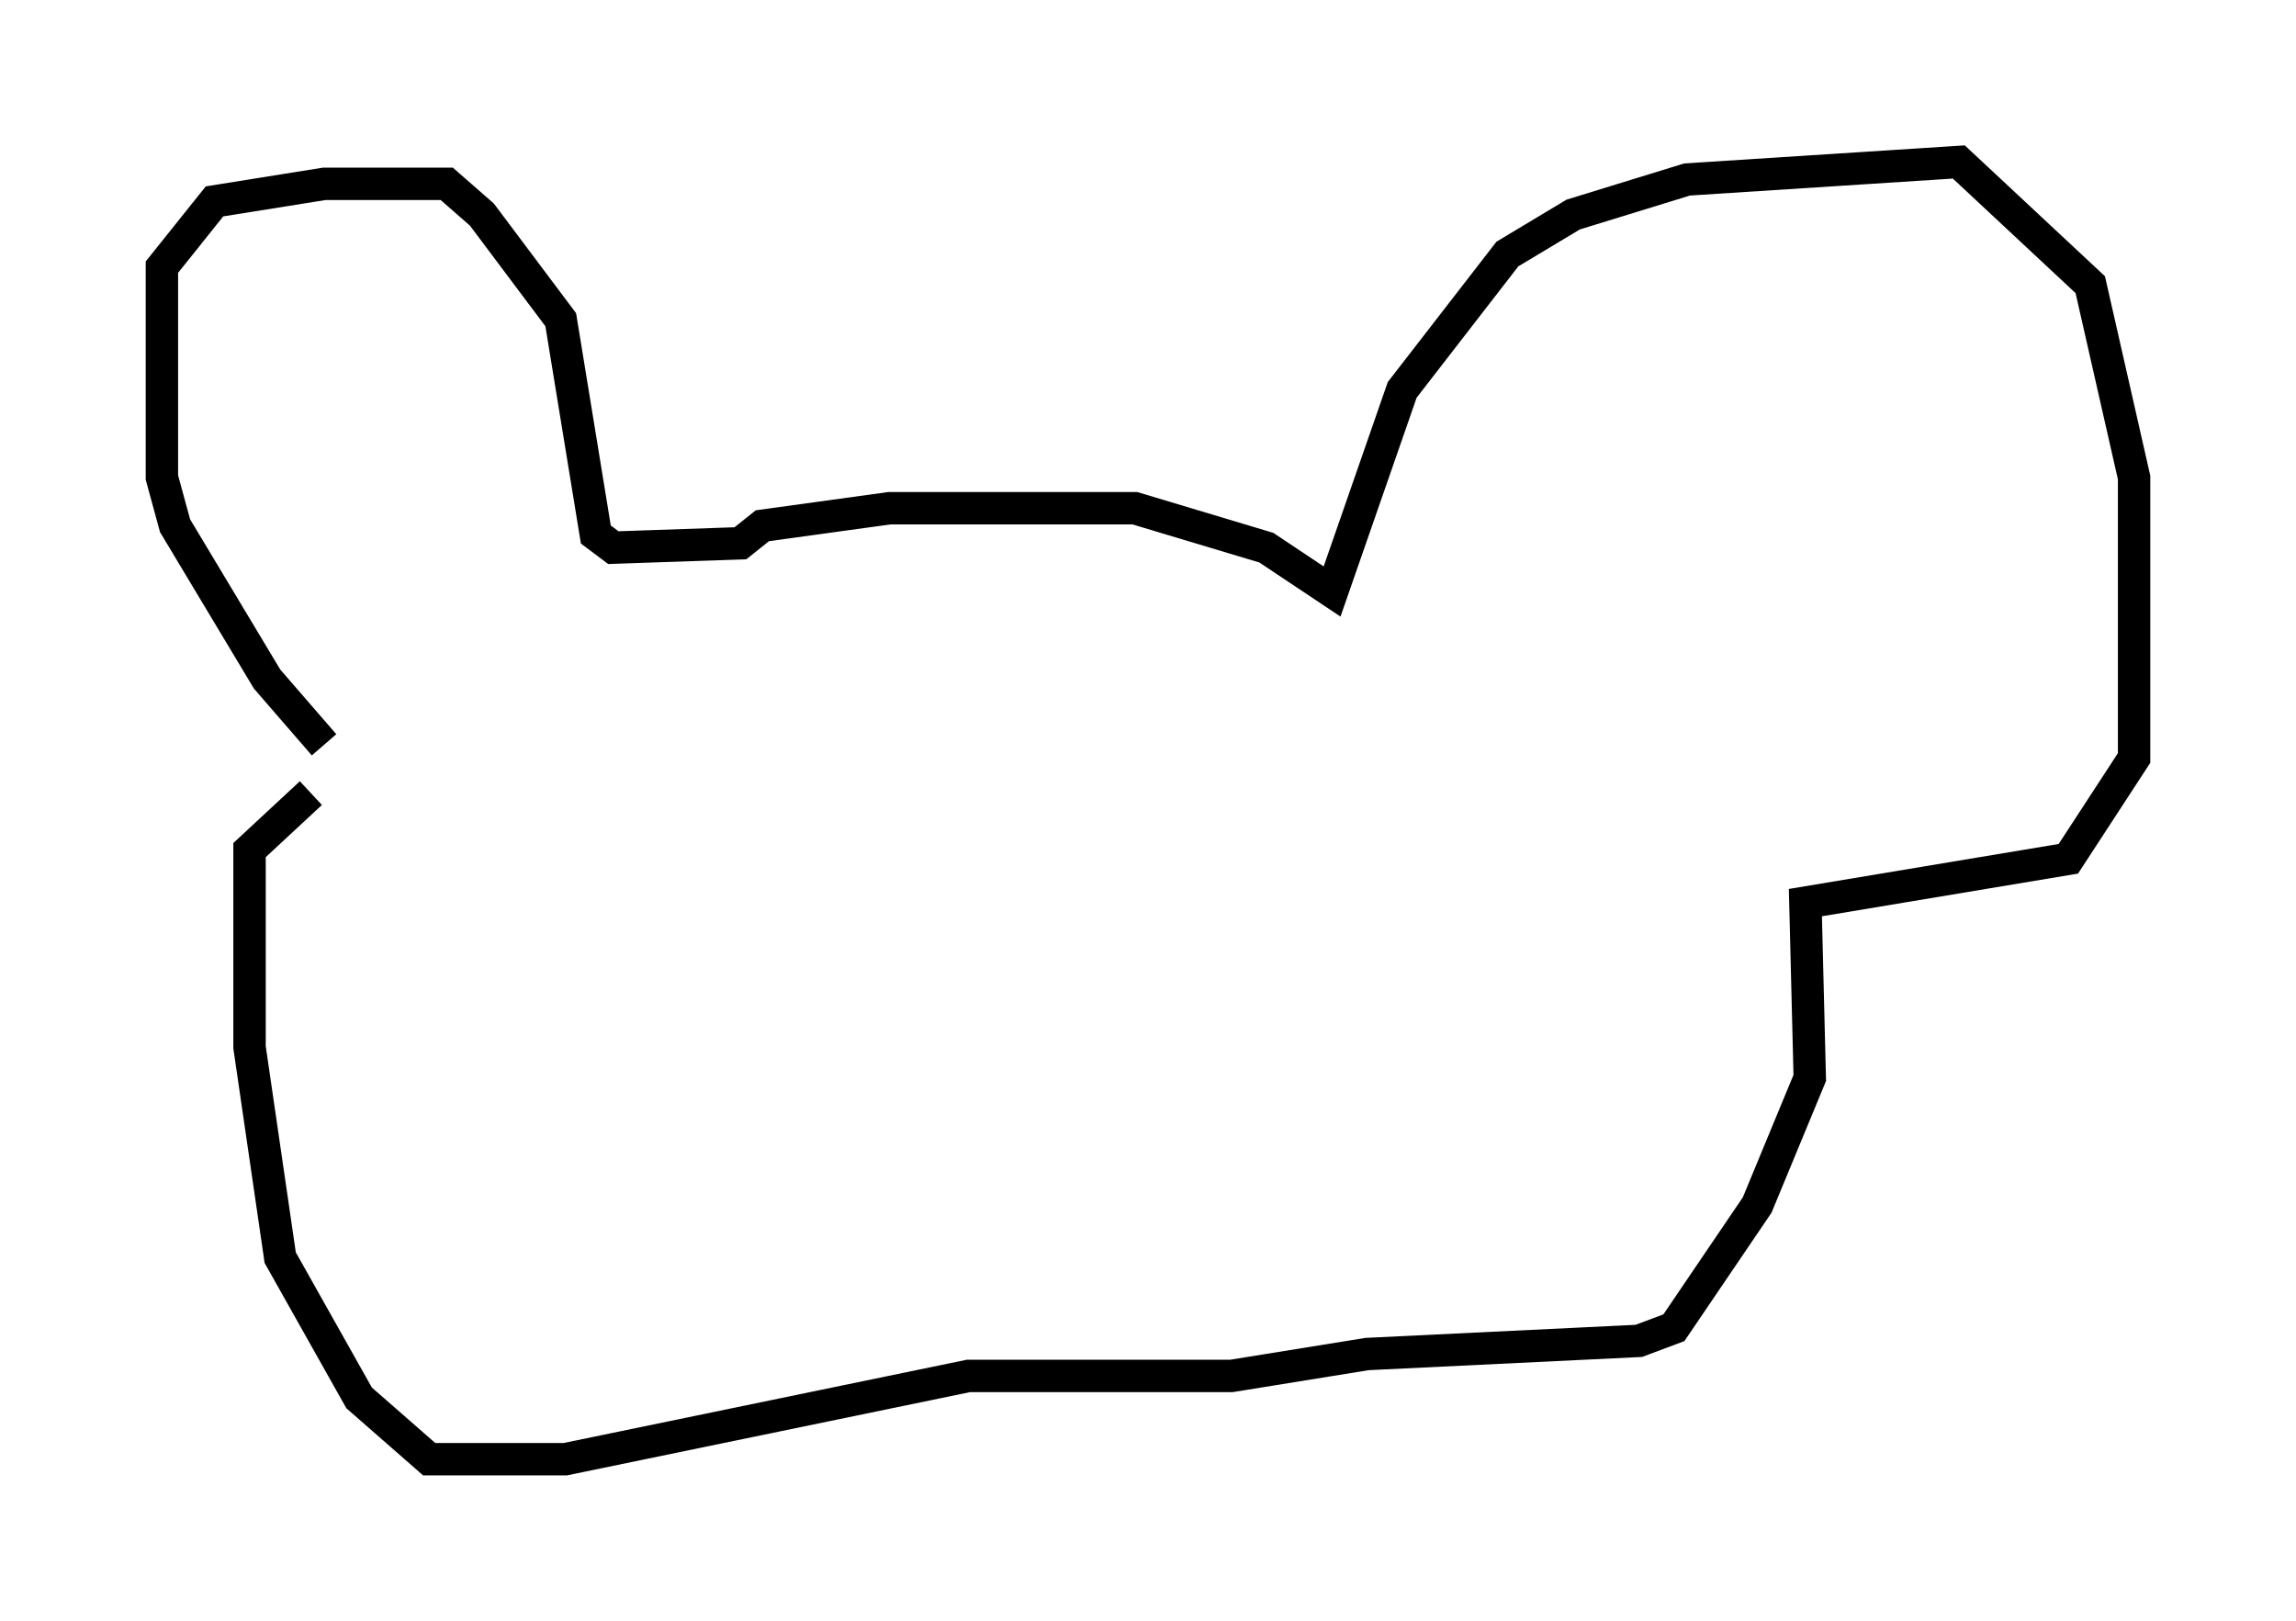 <?xml version="1.0" encoding="utf-8" ?>
<svg baseProfile="full" height="50.054" version="1.1" width="70.892" xmlns="http://www.w3.org/2000/svg" xmlns:ev="http://www.w3.org/2001/xml-events" xmlns:xlink="http://www.w3.org/1999/xlink"><defs /><rect fill="white" height="50.054" width="70.892" x="0" y="0" /><path d="M10.683, 23.132 m-0.677, -0.135 l-1.759, -2.03 -2.842, -4.736 l-0.406, -1.488 0.0, -6.495 l1.624, -2.03 3.383, -0.541 l2.706, 0.0 1.083, 0.0 l1.083, 0.947 2.436, 3.248 l1.083, 6.631 0.541, 0.406 l3.924, -0.135 0.677, -0.541 l3.924, -0.541 7.578, 0.0 l4.059, 1.218 2.03, 1.353 l2.165, -6.225 3.248, -4.195 l2.03, -1.218 3.518, -1.083 l8.39, -0.541 4.059, 3.789 l1.353, 5.954 0.0, 8.66 l-2.03, 3.112 -8.119, 1.353 l0.135, 5.413 -1.624, 3.924 l-2.571, 3.789 -1.083, 0.406 l-8.39, 0.406 -4.195, 0.677 l-8.119, 0.0 -12.449, 2.571 l-4.195, 0.0 -2.165, -1.894 l-2.436, -4.33 -0.947, -6.495 l0.0, -6.089 1.894, -1.759 m17.456, 4.871 l0.0, 0.0 " fill="none" stroke="black" stroke-width="1" /></svg>